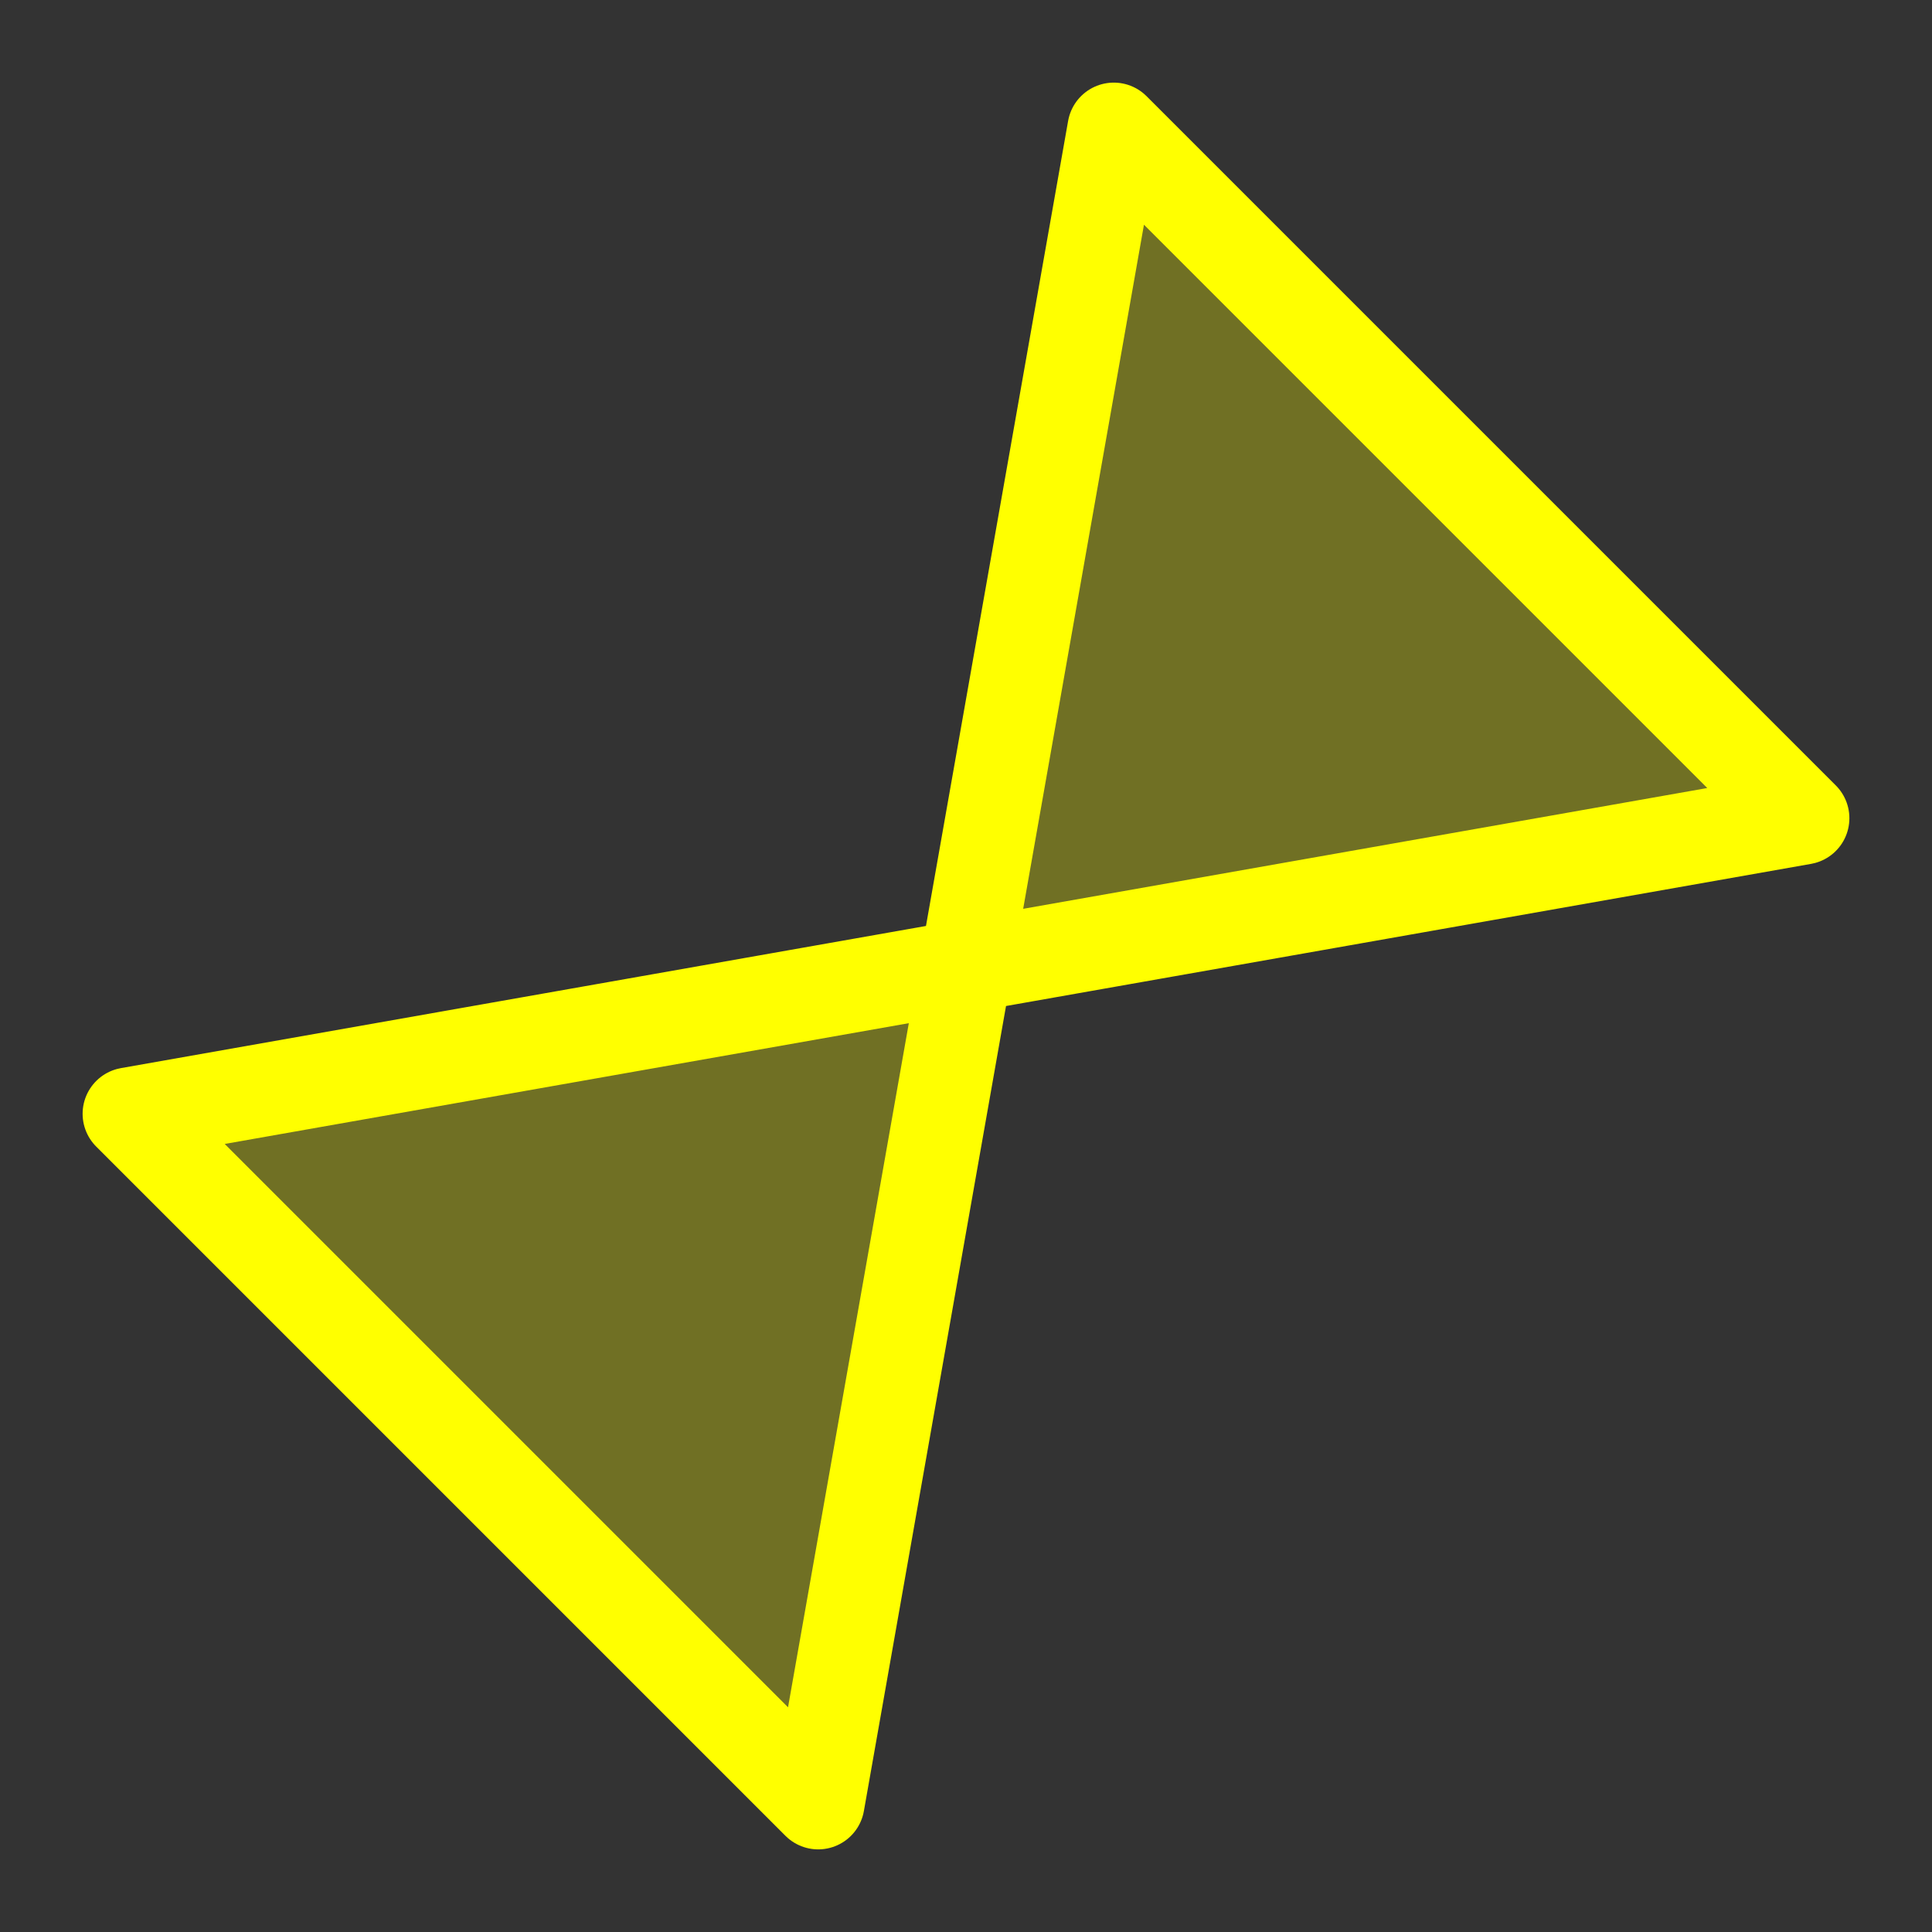 <svg version="1.1" viewBox="0.0 0.0 500.0 500.0" fill="none" stroke="none" stroke-linecap="square" stroke-miterlimit="10" xmlns:xlink="http://www.w3.org/1999/xlink" xmlns="http://www.w3.org/2000/svg"><rect x="0.0" y="0.0" width="500.0" height="500.0" fill="#333333" stroke="none"/><clipPath id="p.0"><path d="m0 0l500.0 0l0 500.0l-500.0 0l0 -500.0z" clip-rule="nonzero"/></clipPath><g clip-path="url(#p.0)"><path fill="#000000" fill-opacity="0.0" d="m0 0l500.0 0l0 500.0l-500.0 0z" fill-rule="evenodd"/><path fill="#00ff00" fill-opacity="0.3" d="m-340.135 69.783l252.257 0l-126.129 180.217l126.129 180.217l-252.257 0l126.129 -180.217z" fill-rule="evenodd"/><path stroke="#00ff00" stroke-width="24.0" stroke-linejoin="round" stroke-linecap="butt" d="m-340.135 69.783l252.257 0l-126.129 180.217l126.129 180.217l-252.257 0l126.129 -180.217z" fill-rule="evenodd"/><path fill="#ff0000" fill-opacity="0.3" d="m599.23 85.182l252.257 0l-126.129 180.217l126.129 180.217l-252.257 0l126.129 -180.217z" fill-rule="evenodd"/><path stroke="#ff0000" stroke-width="24.0" stroke-linejoin="round" stroke-linecap="butt" d="m599.23 85.182l252.257 0l-126.129 180.217l126.129 180.217l-252.257 0l126.129 -180.217z" fill-rule="evenodd"/><path fill="#ffff00" fill-opacity="0.3" d="m288.245 33.38l178.373 178.373l-216.619 38.246l-38.246 216.619l-178.373 -178.373l216.619 -38.246z" fill-rule="evenodd"/><path stroke="#ffff00" stroke-width="24.0" stroke-linejoin="round" stroke-linecap="butt" d="m288.245 33.38l178.373 178.373l-216.619 38.246l-38.246 216.619l-178.373 -178.373l216.619 -38.246z" fill-rule="evenodd"/></g></svg>